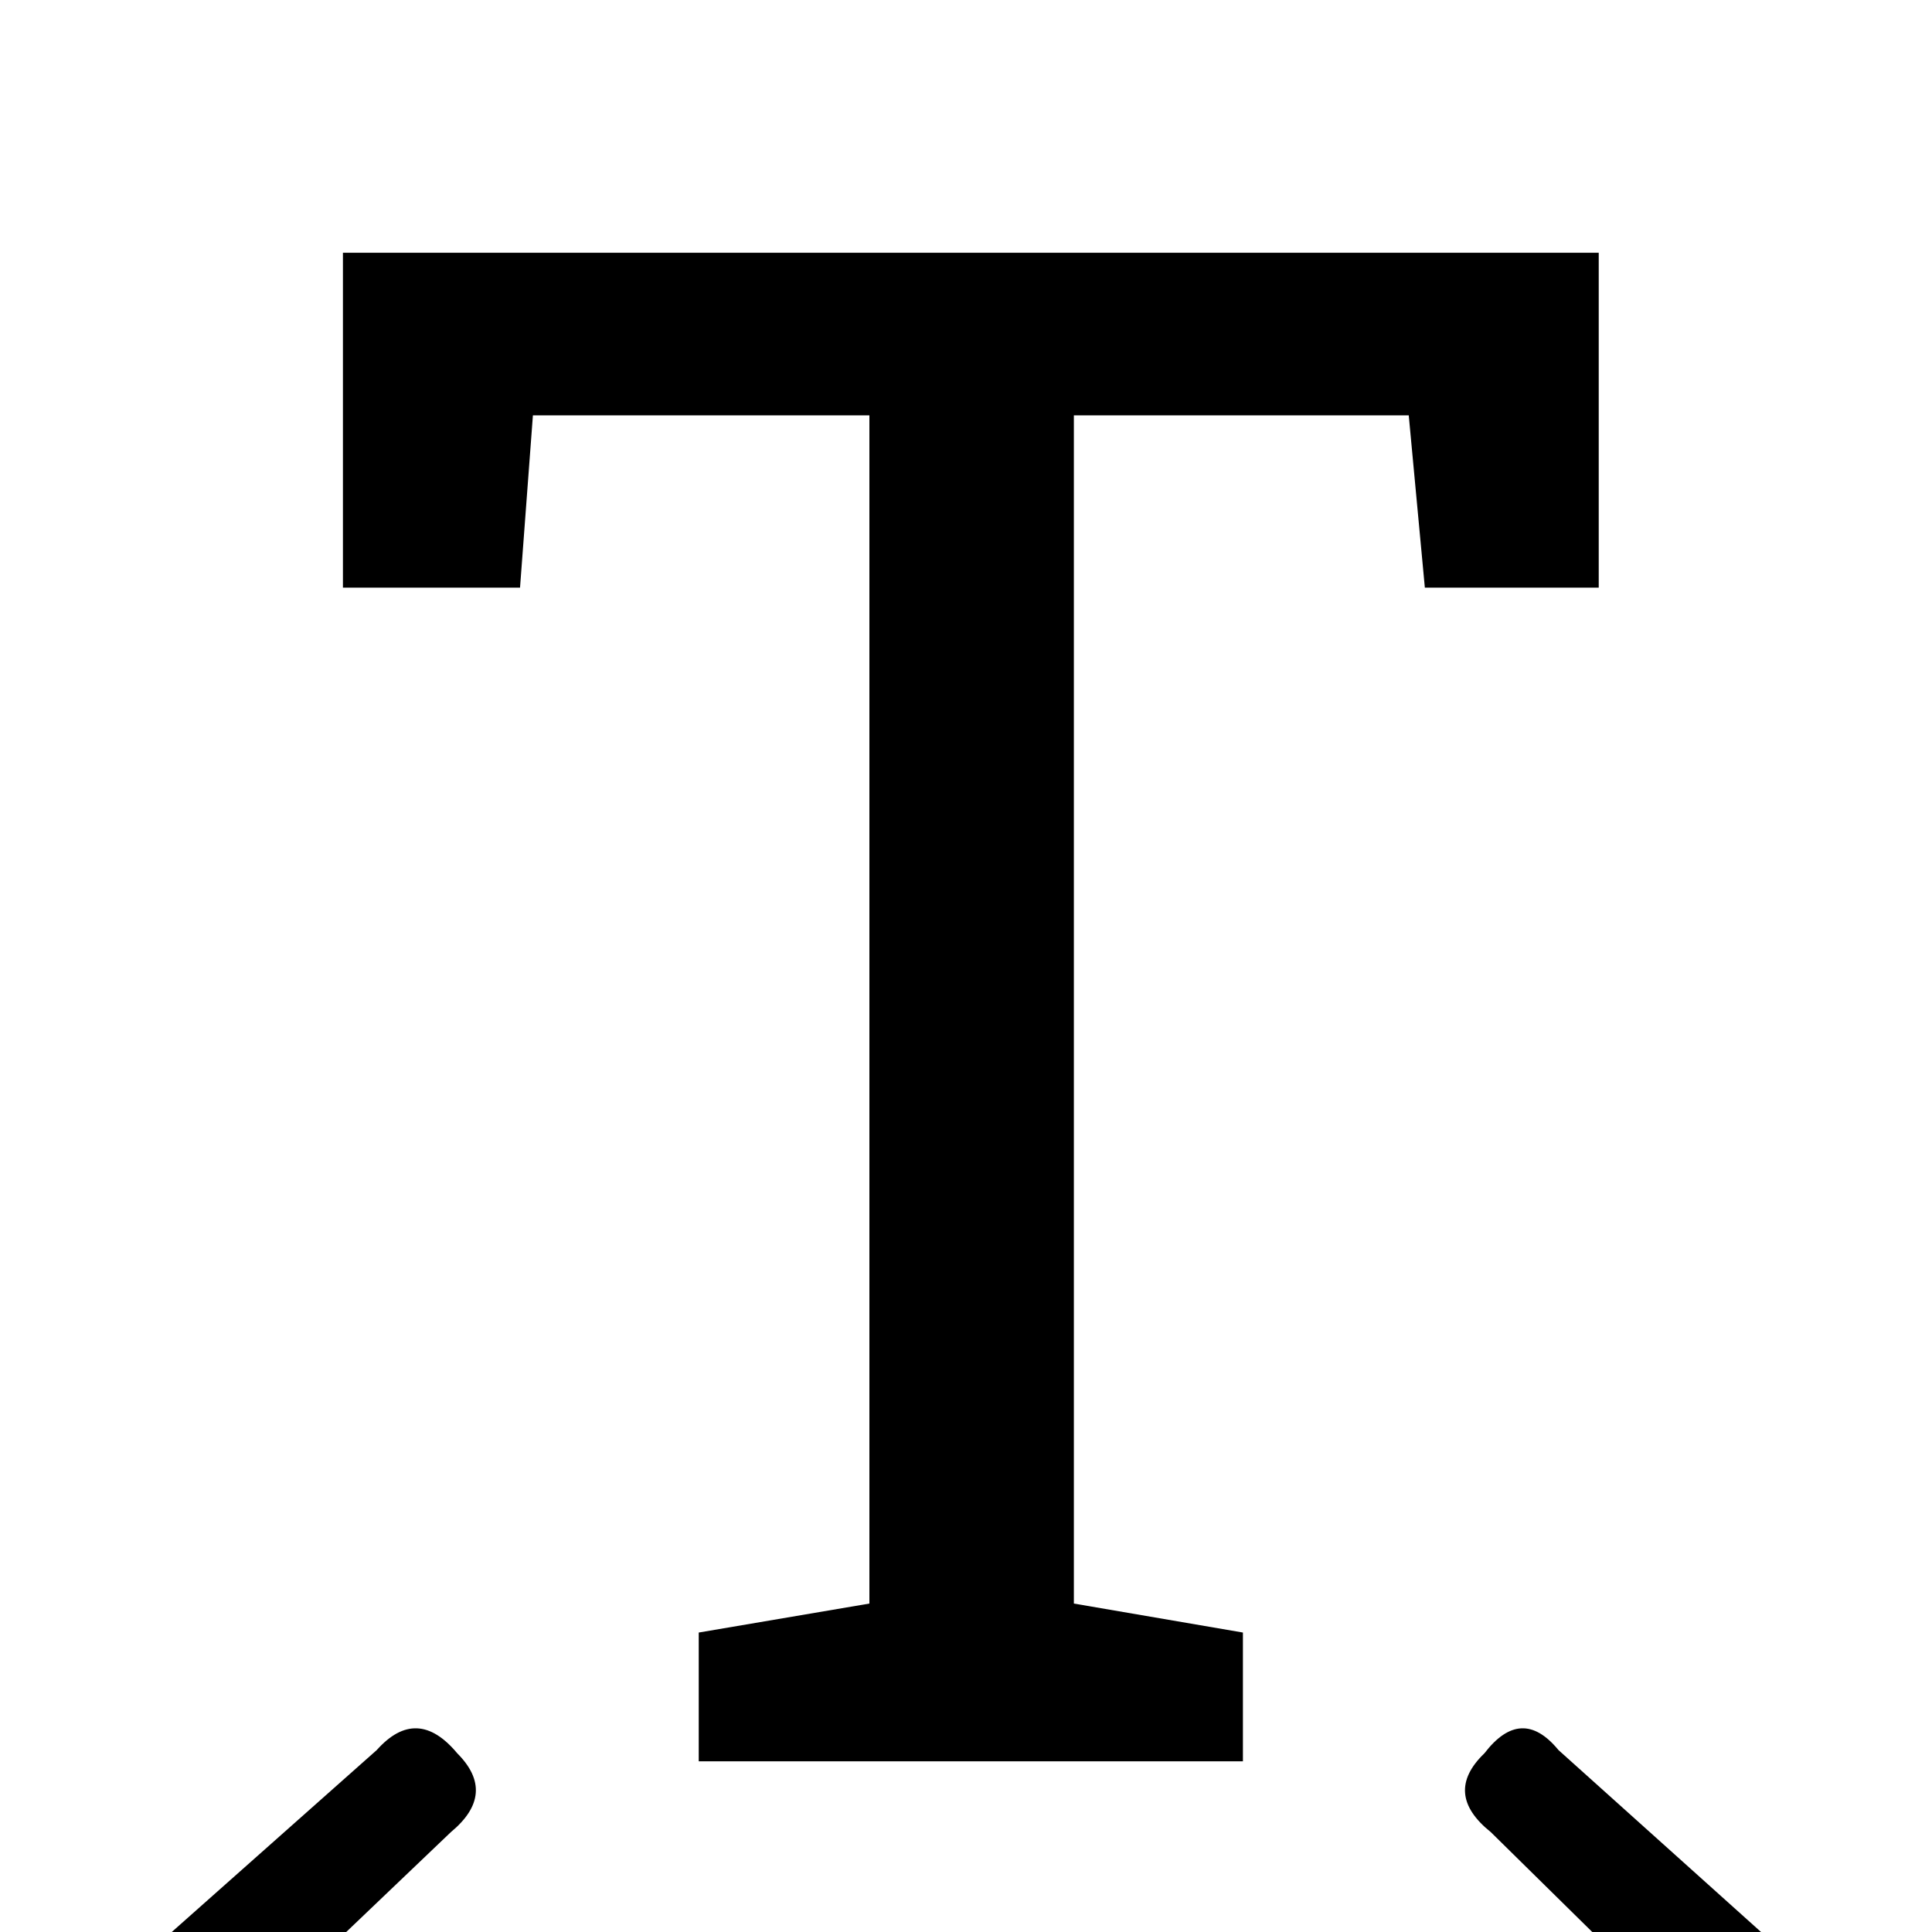 <svg xmlns="http://www.w3.org/2000/svg" xmlns:xlink="http://www.w3.org/1999/xlink" version="1.1" viewBox="0 -240 1200 1200"><g><path fill="currentColor" d="M968 113q-23 28 -46 -2q-26 -25 4 -49l64 -63h-776l66 63q29 24 4 49q-25 30 -50 2l-169 -150l169 -153q10 -5 25 -5q11 0 25 11q22 29 -4 53l-57 54h757l-54 -54q-24 -24 -4 -53q11 -11 23 -11q16 0 23 5l167 153zM993 1043v-208h-108l-10 107h-208v-738l105 -18v-80 h-338v80l106 18v738h-209l-8 -107h-110v208h780z" transform="matrix(1 0 0 -1 0 960)"/></g></svg>